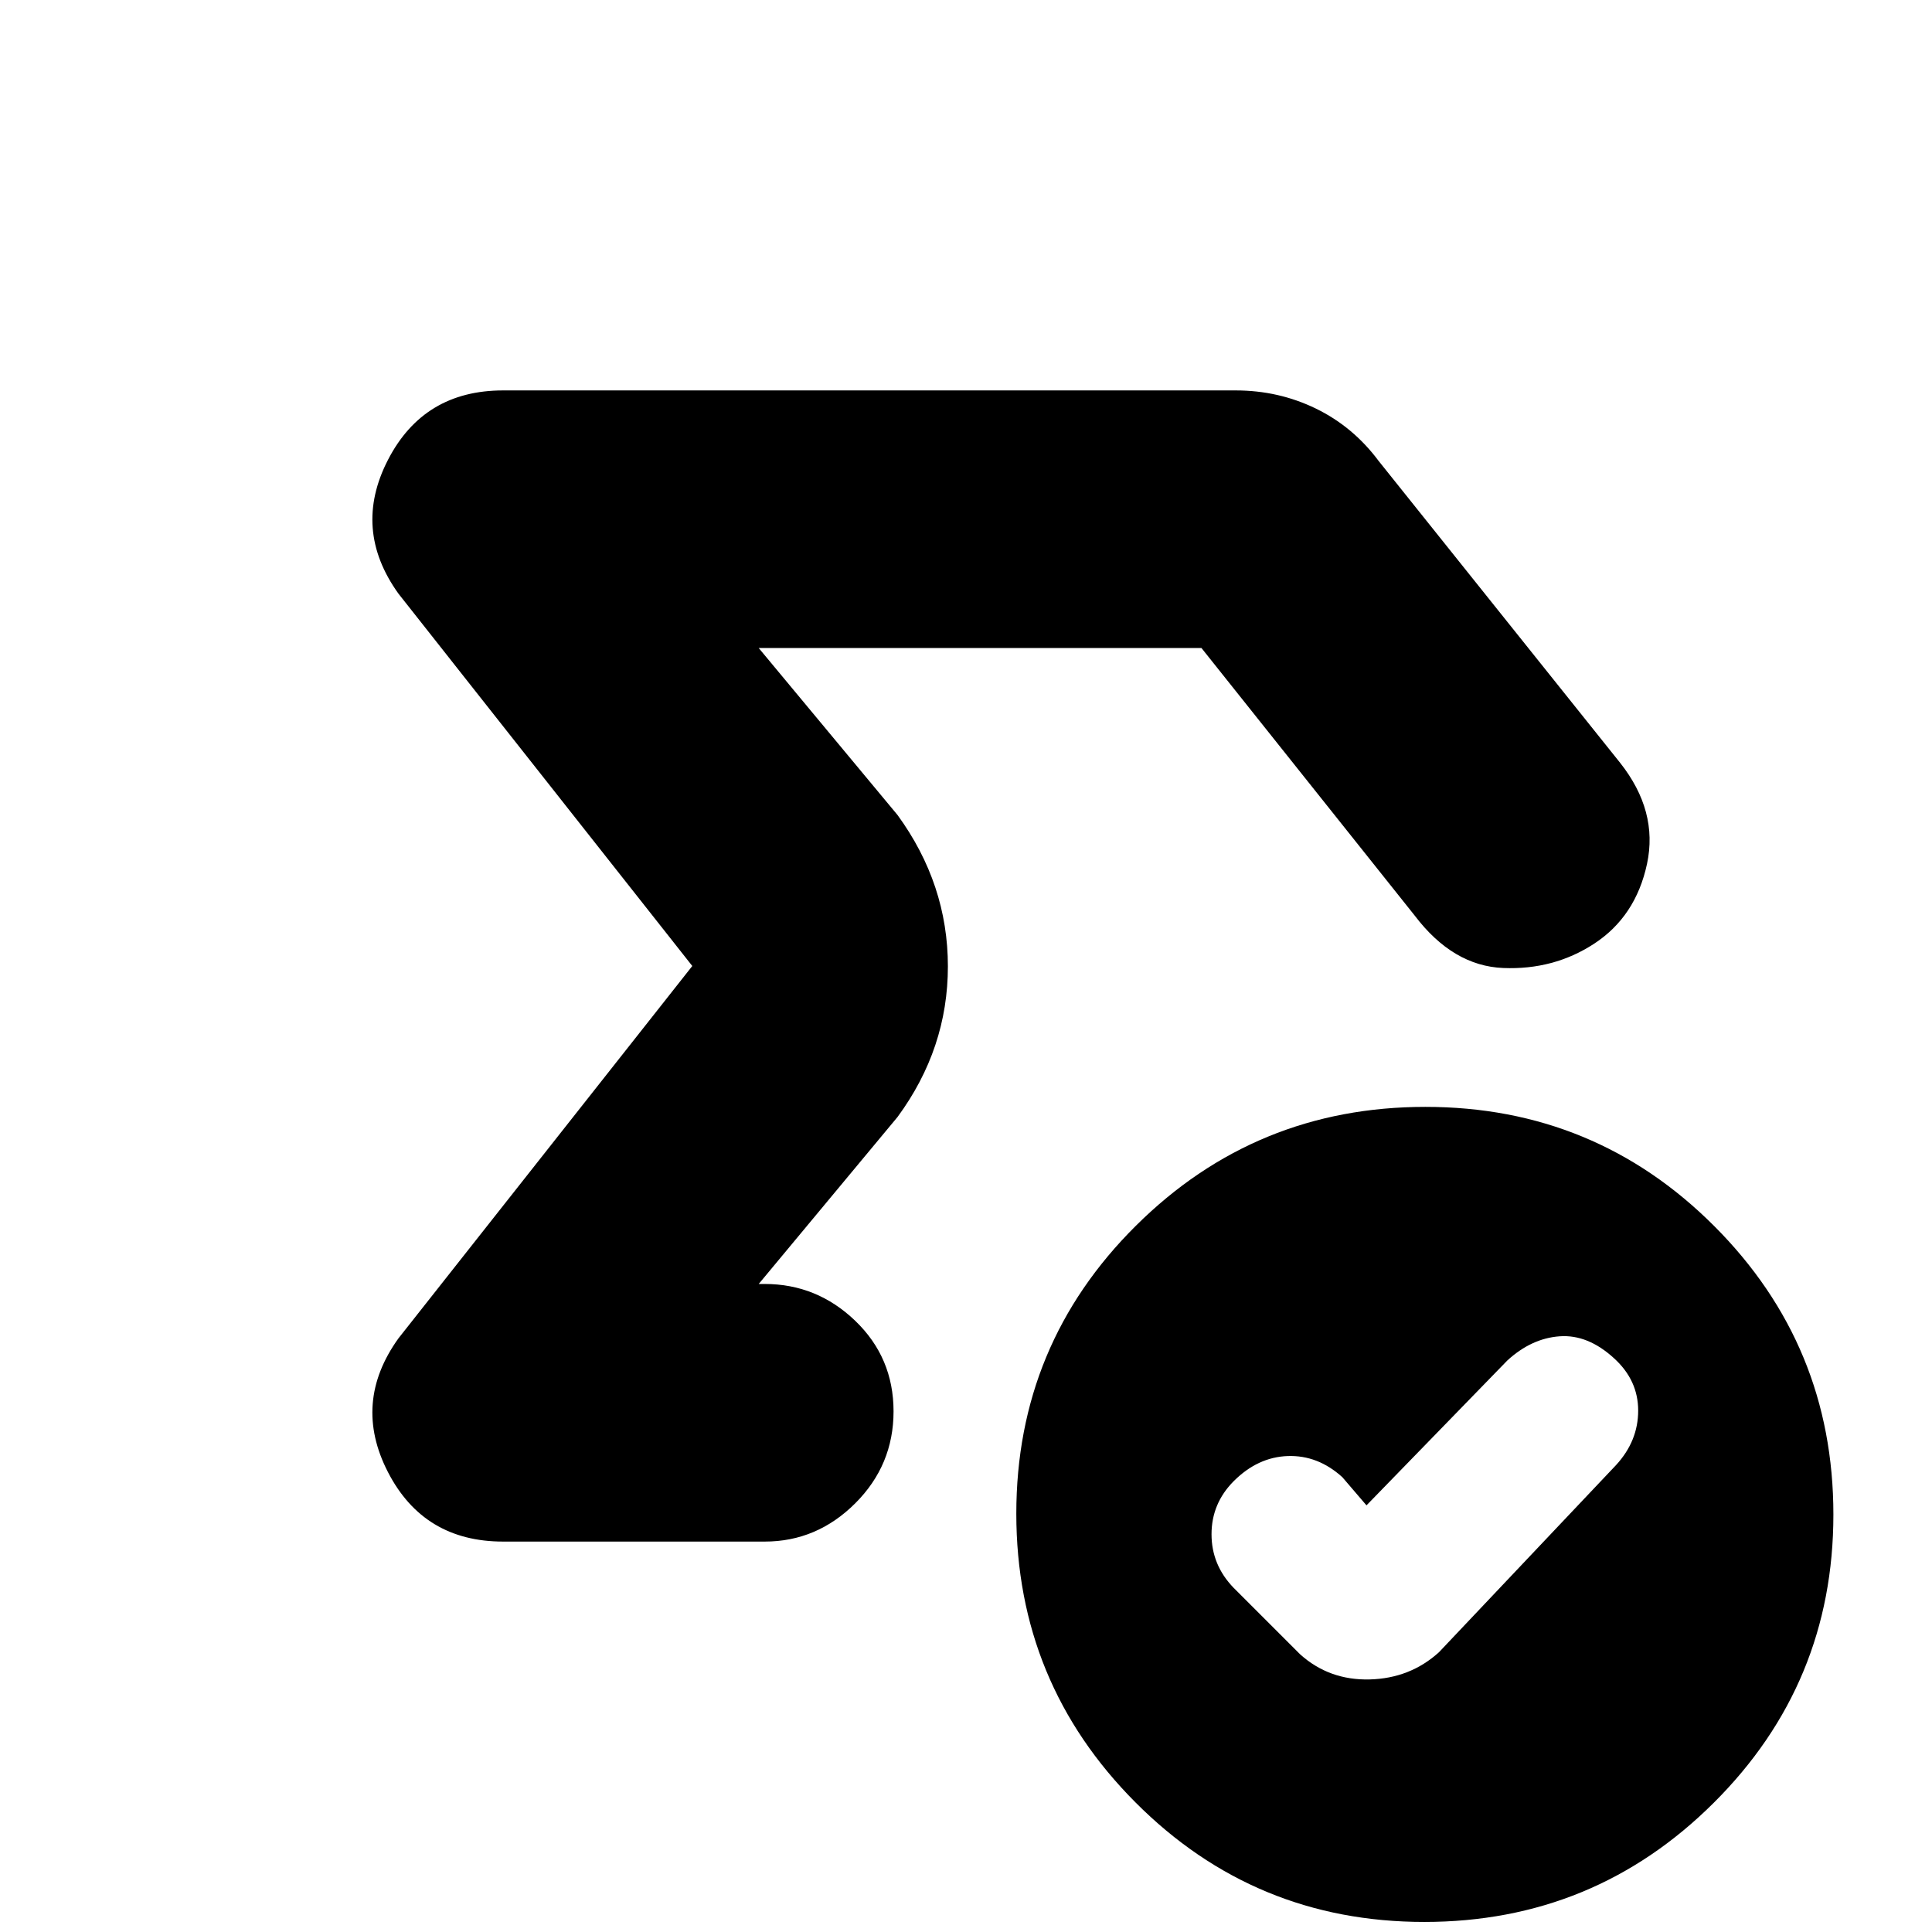 <svg xmlns="http://www.w3.org/2000/svg" height="20" viewBox="0 -960 960 960" width="20"><path d="M549-480ZM250-194q-39.43 0-57.22-34.5Q175-263 198-295l146-185-146-185q-23-32-5.22-66.5Q210.57-766 250-766h364q21.3 0 39.82 9 18.51 9 31.18 26l120 150q19 24 13.4 50.22-5.6 26.23-26.4 39.78-20 13-45 12t-44-26L597-638H377l69 83q25 34.35 25 75.18Q471-439 446-405l-69 83h3q25.9 0 44.95 18.29 19.05 18.29 19.05 45T424.95-213Q405.9-194 380-194H250Zm429-18-12-14q-12.15-11-27.07-10.5Q625-236 613-224q-11 11.09-11 26.36 0 15.28 11 26.64l33 33q14.45 13 34.55 12.5Q700.64-126 715-139l88-93q11-11.97 11-27.08 0-15.11-12-26.01Q789-297 775-296t-26 12l-70 72ZM707.73-5q-84.35 0-143.54-59.42Q505-123.83 505-207.89q0-84.07 59.46-143.09Q623.91-410 708.27-410q84.35 0 143.54 59.25T911-207.44q0 84.06-59.46 143.25Q792.09-5 707.73-5Z"/></svg>